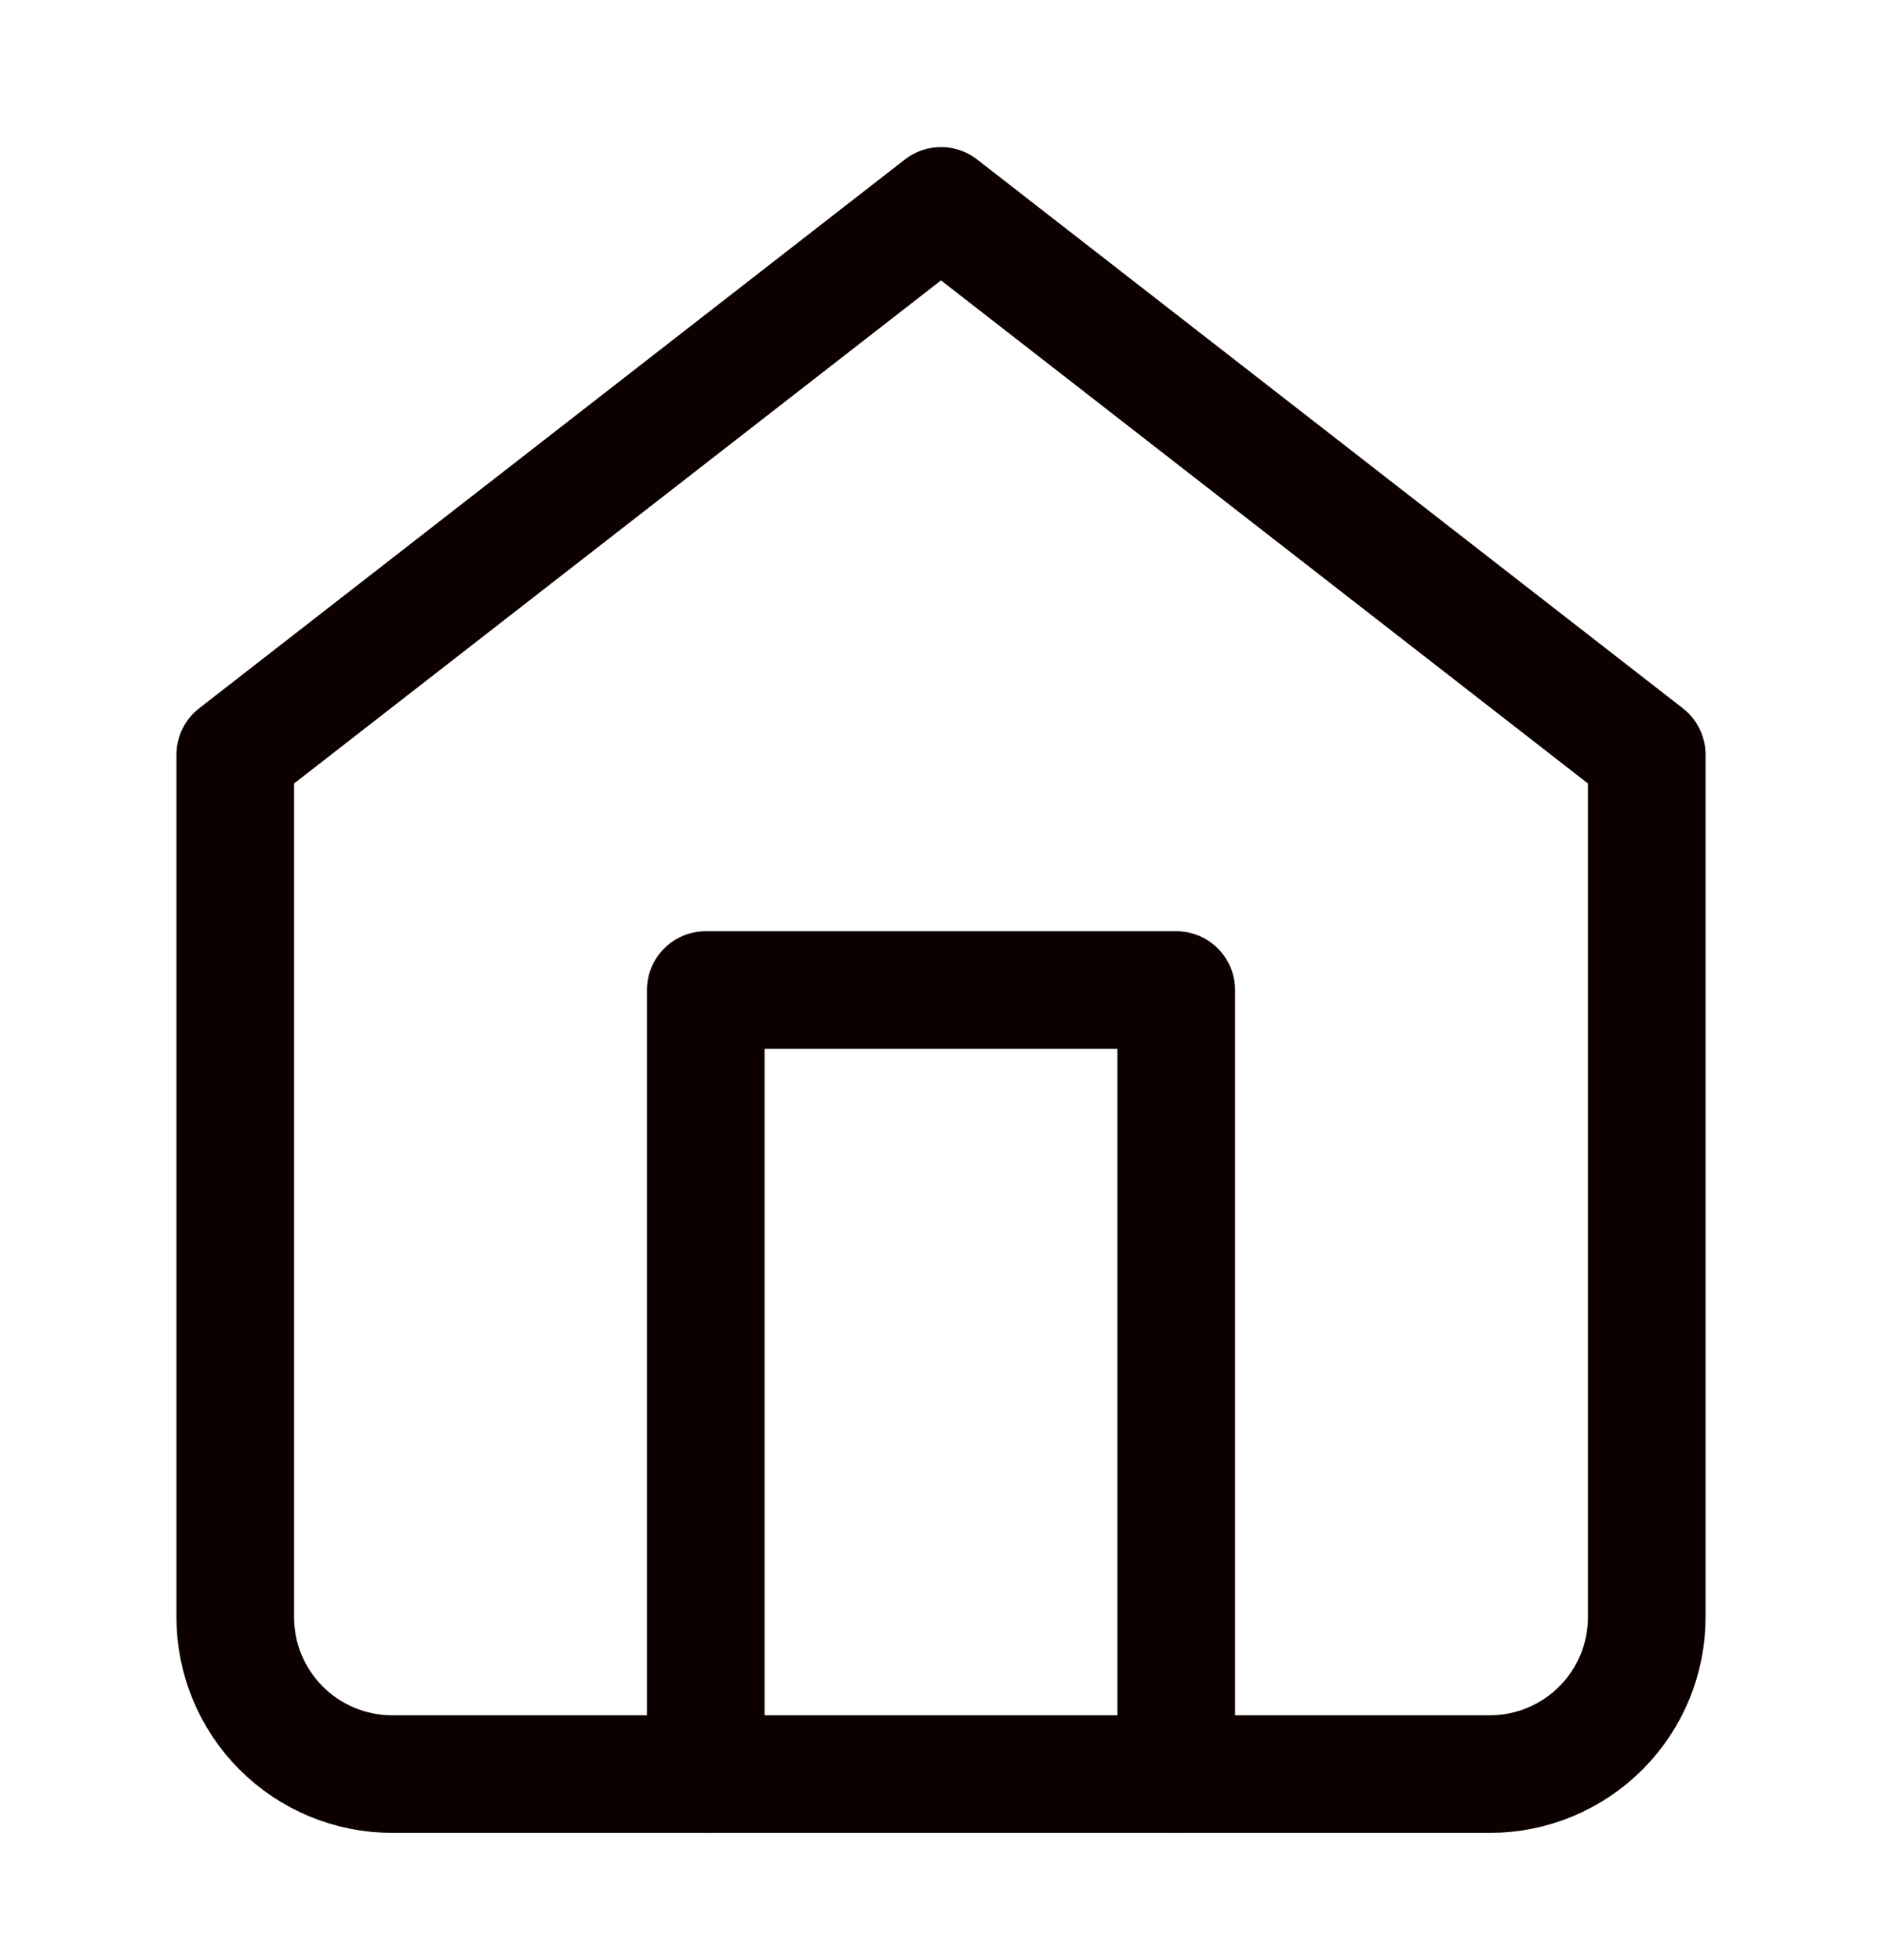 <svg width="24" height="25" viewBox="0 0 24 25" fill="none" xmlns="http://www.w3.org/2000/svg">
<path d="M3 9.626L12 2.626L21 9.626V20.627C21 21.157 20.789 21.666 20.414 22.041C20.039 22.416 19.53 22.627 19 22.627H5C4.47 22.627 3.961 22.416 3.586 22.041C3.211 21.666 3 21.157 3 20.627V9.626Z" stroke="#0D0000" stroke-width="1.5" stroke-linecap="round" stroke-linejoin="round"/>
<path d="M9 22.627V12.627H15V22.627" stroke="#0D0000" stroke-width="1.5" stroke-linecap="round" stroke-linejoin="round"/>
</svg>
